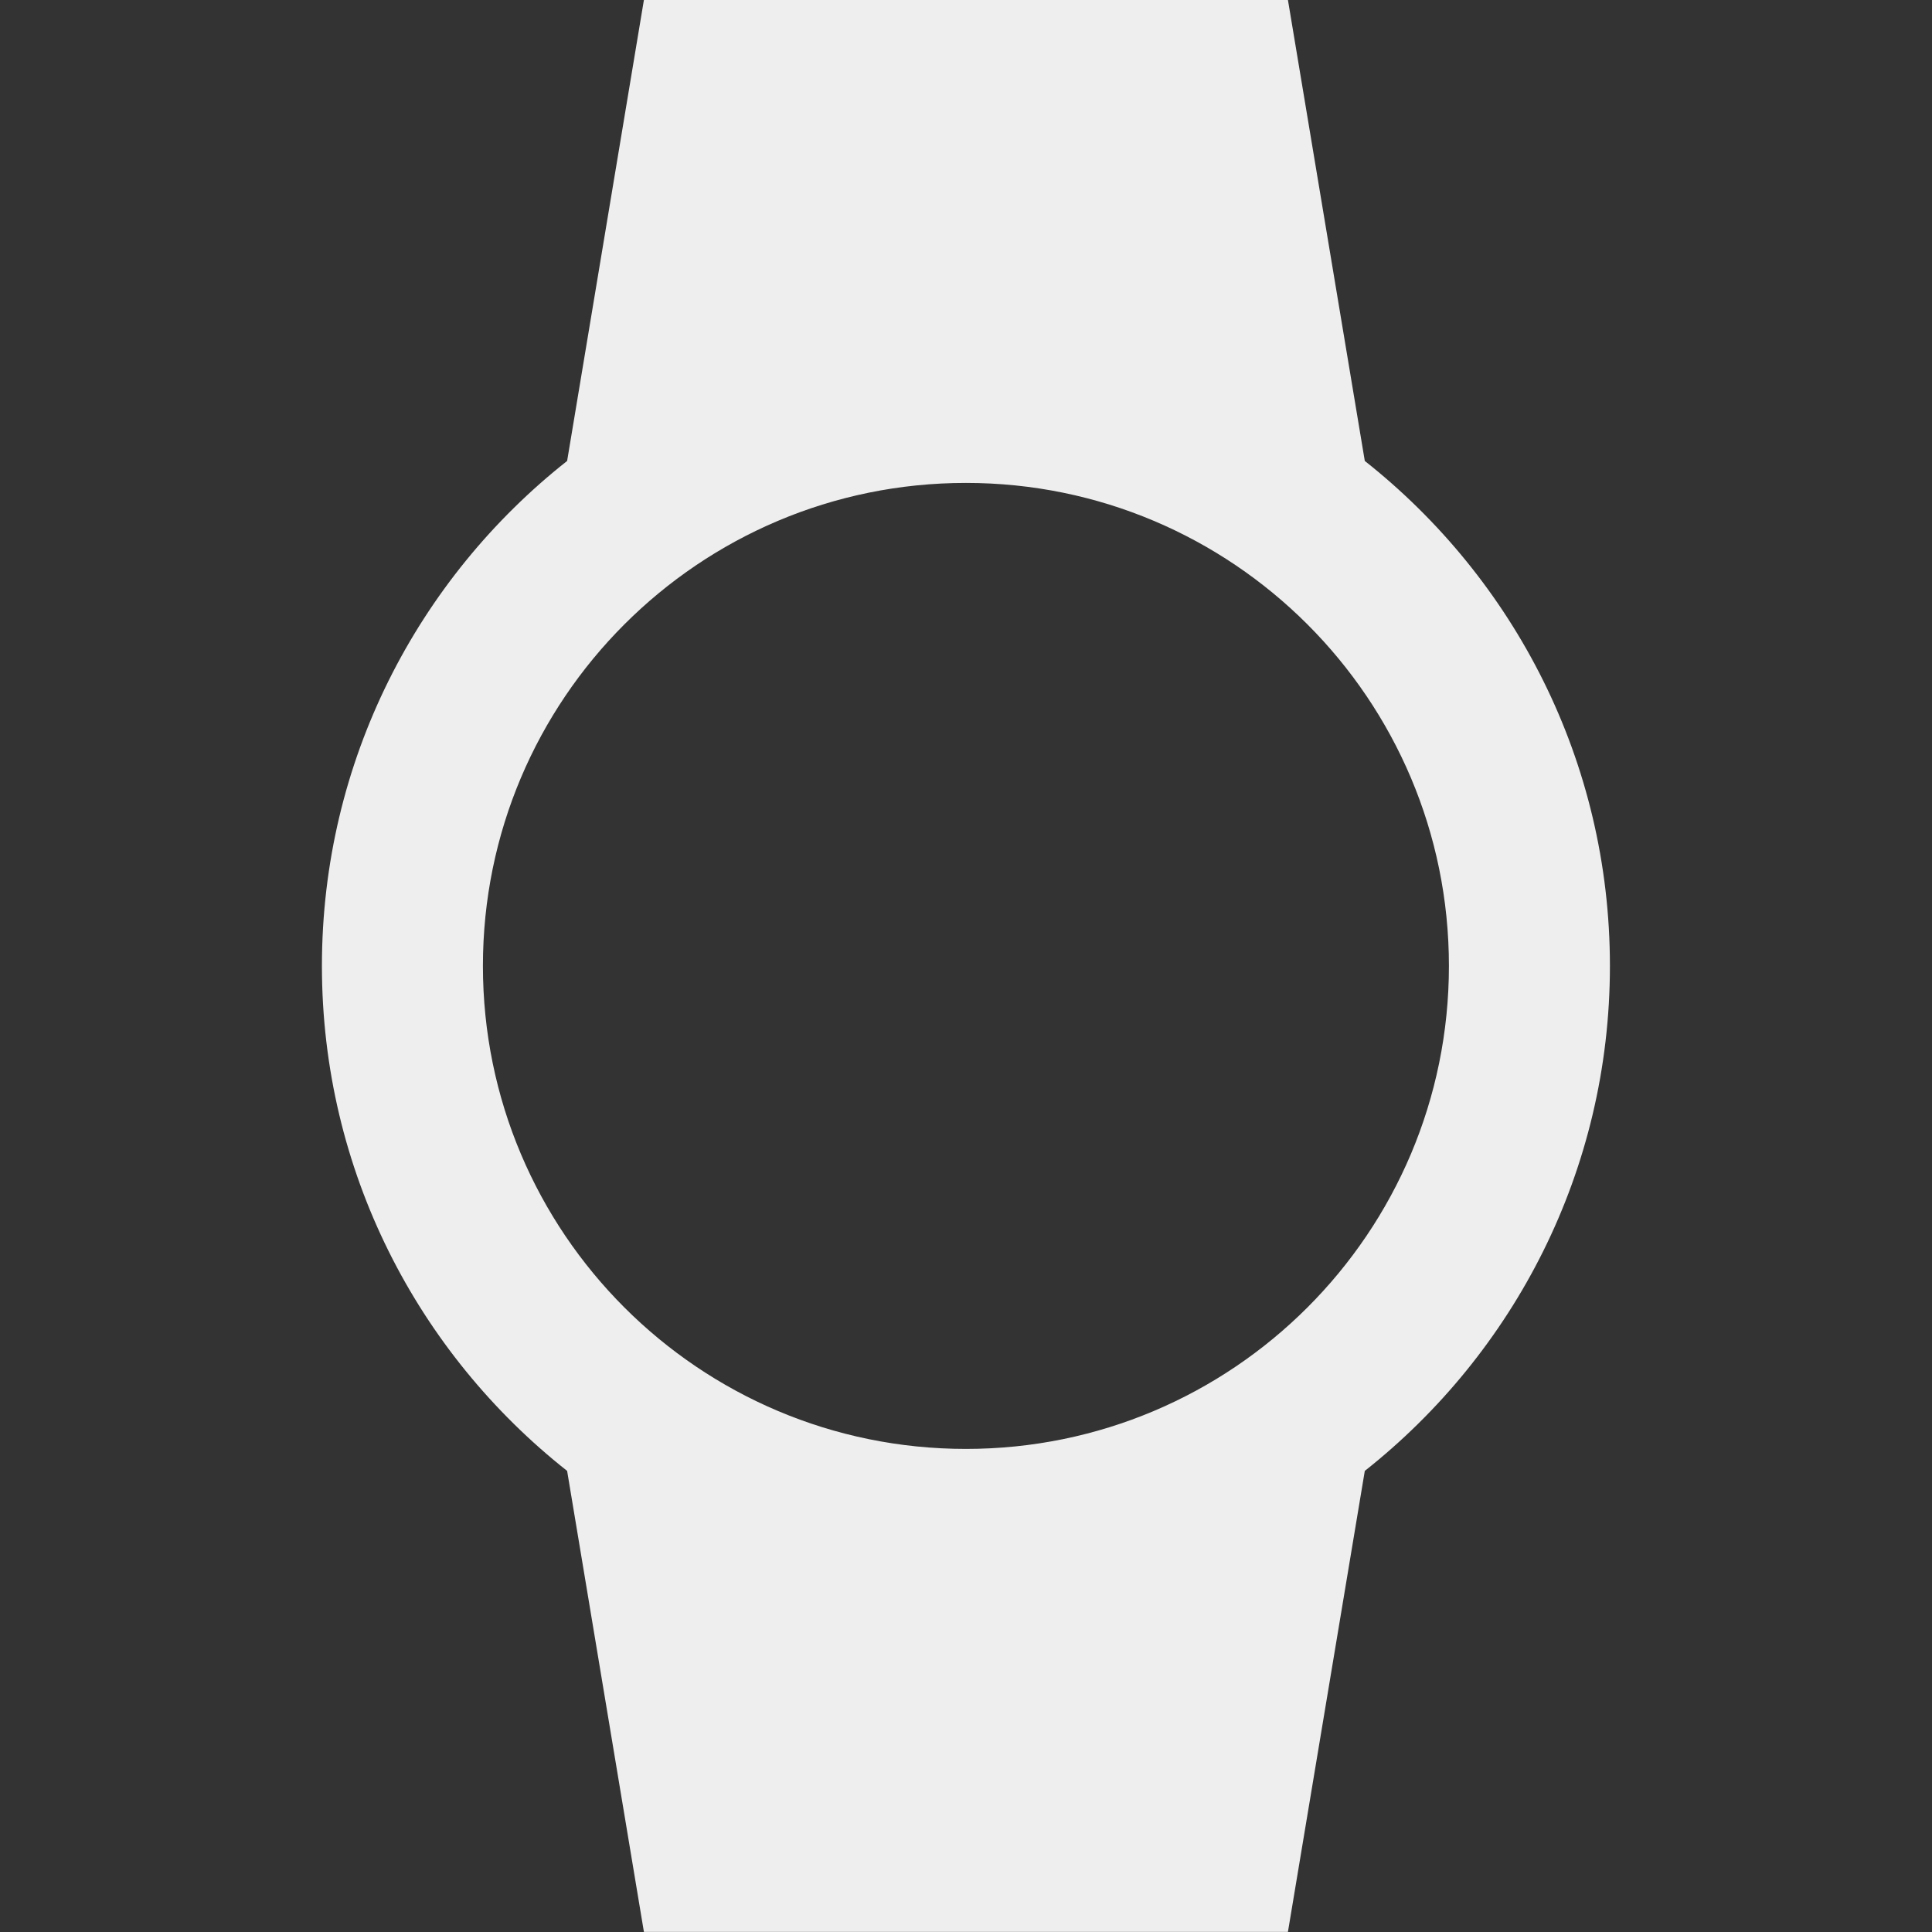 ﻿<?xml version="1.0" encoding="utf-8"?>
<!DOCTYPE svg PUBLIC "-//W3C//DTD SVG 1.1//EN" "http://www.w3.org/Graphics/SVG/1.1/DTD/svg11.dtd">
<svg xmlns="http://www.w3.org/2000/svg" xmlns:xlink="http://www.w3.org/1999/xlink" version="1.1" baseProfile="full" width="24" height="24" viewBox="0 0 24.00 24.00" enable-background="new 0 0 24.00 24.00" xml:space="preserve">
	<rect x="0" y="0" width="24.00" height="24.00" fill="#333333" stroke="none"/>
	<path fill="#eee" fill-opacity="1" stroke-width="0.2" stroke-linejoin="round" d="M 5.999,11.999C 5.999,8.685 8.685,5.999 11.999,5.999C 15.312,5.999 17.999,8.685 17.999,11.999C 17.999,15.313 15.312,17.999 11.999,17.999C 8.685,17.999 5.999,15.313 5.999,11.999 Z M 19.999,11.999C 19.999,9.454 18.807,7.191 16.954,5.726L 15.999,-0.001L 7.999,-0.001L 7.045,5.726C 5.191,7.19 3.999,9.454 3.999,11.999C 3.999,14.544 5.191,16.808 7.045,18.272L 7.999,23.999L 15.999,23.999L 16.954,18.272C 18.807,16.807 19.999,14.544 19.999,11.999 Z "/>
</svg>
